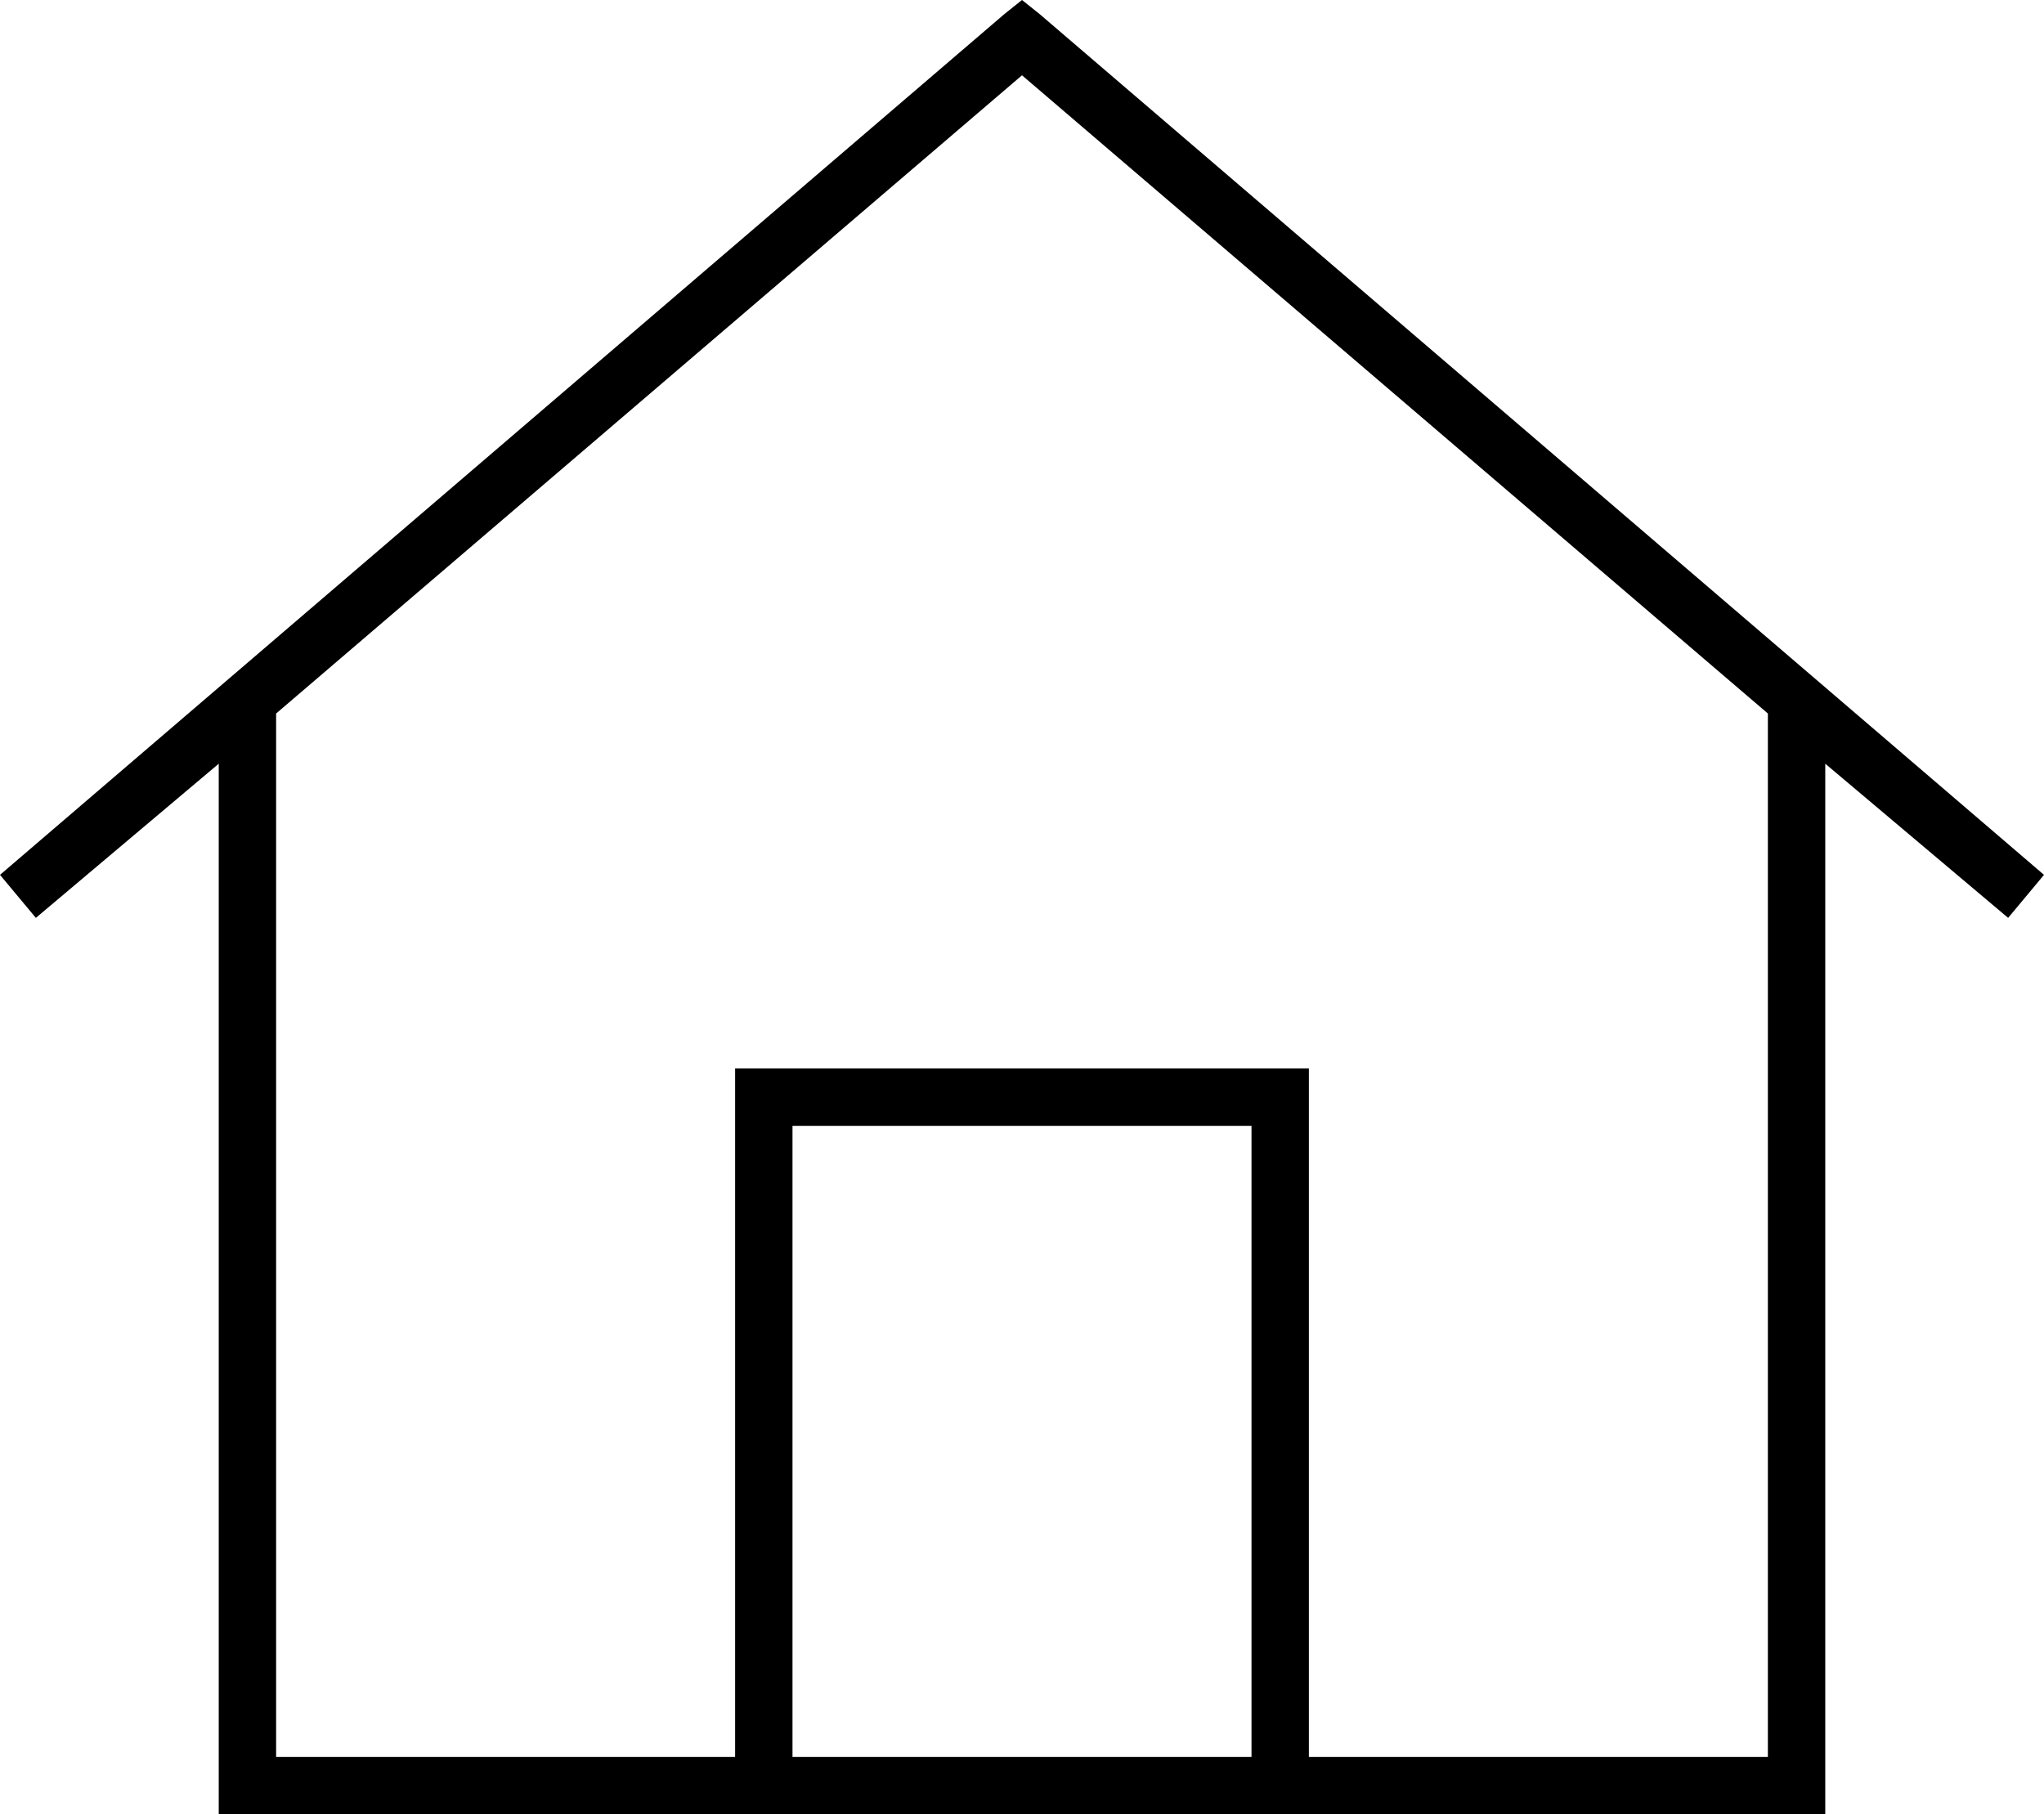 <svg xmlns="http://www.w3.org/2000/svg" viewBox="0 0 570 506">
  <path d="M 290 4 L 285 0 L 290 4 L 285 0 L 280 4 L 280 4 L 0 244 L 0 244 L 10 256 L 10 256 L 61 213 L 61 213 L 61 498 L 61 498 L 61 506 L 61 506 L 69 506 L 509 506 L 509 498 L 509 498 L 509 213 L 509 213 L 560 256 L 560 256 L 570 244 L 570 244 L 290 4 L 290 4 Z M 77 490 L 77 199 L 77 490 L 77 199 L 285 21 L 285 21 L 493 199 L 493 199 L 493 490 L 493 490 L 365 490 L 365 490 L 365 306 L 365 306 L 365 298 L 365 298 L 357 298 L 205 298 L 205 306 L 205 306 L 205 490 L 205 490 L 77 490 L 77 490 Z M 221 490 L 221 314 L 221 490 L 221 314 L 349 314 L 349 314 L 349 490 L 349 490 L 221 490 L 221 490 Z" />
</svg>